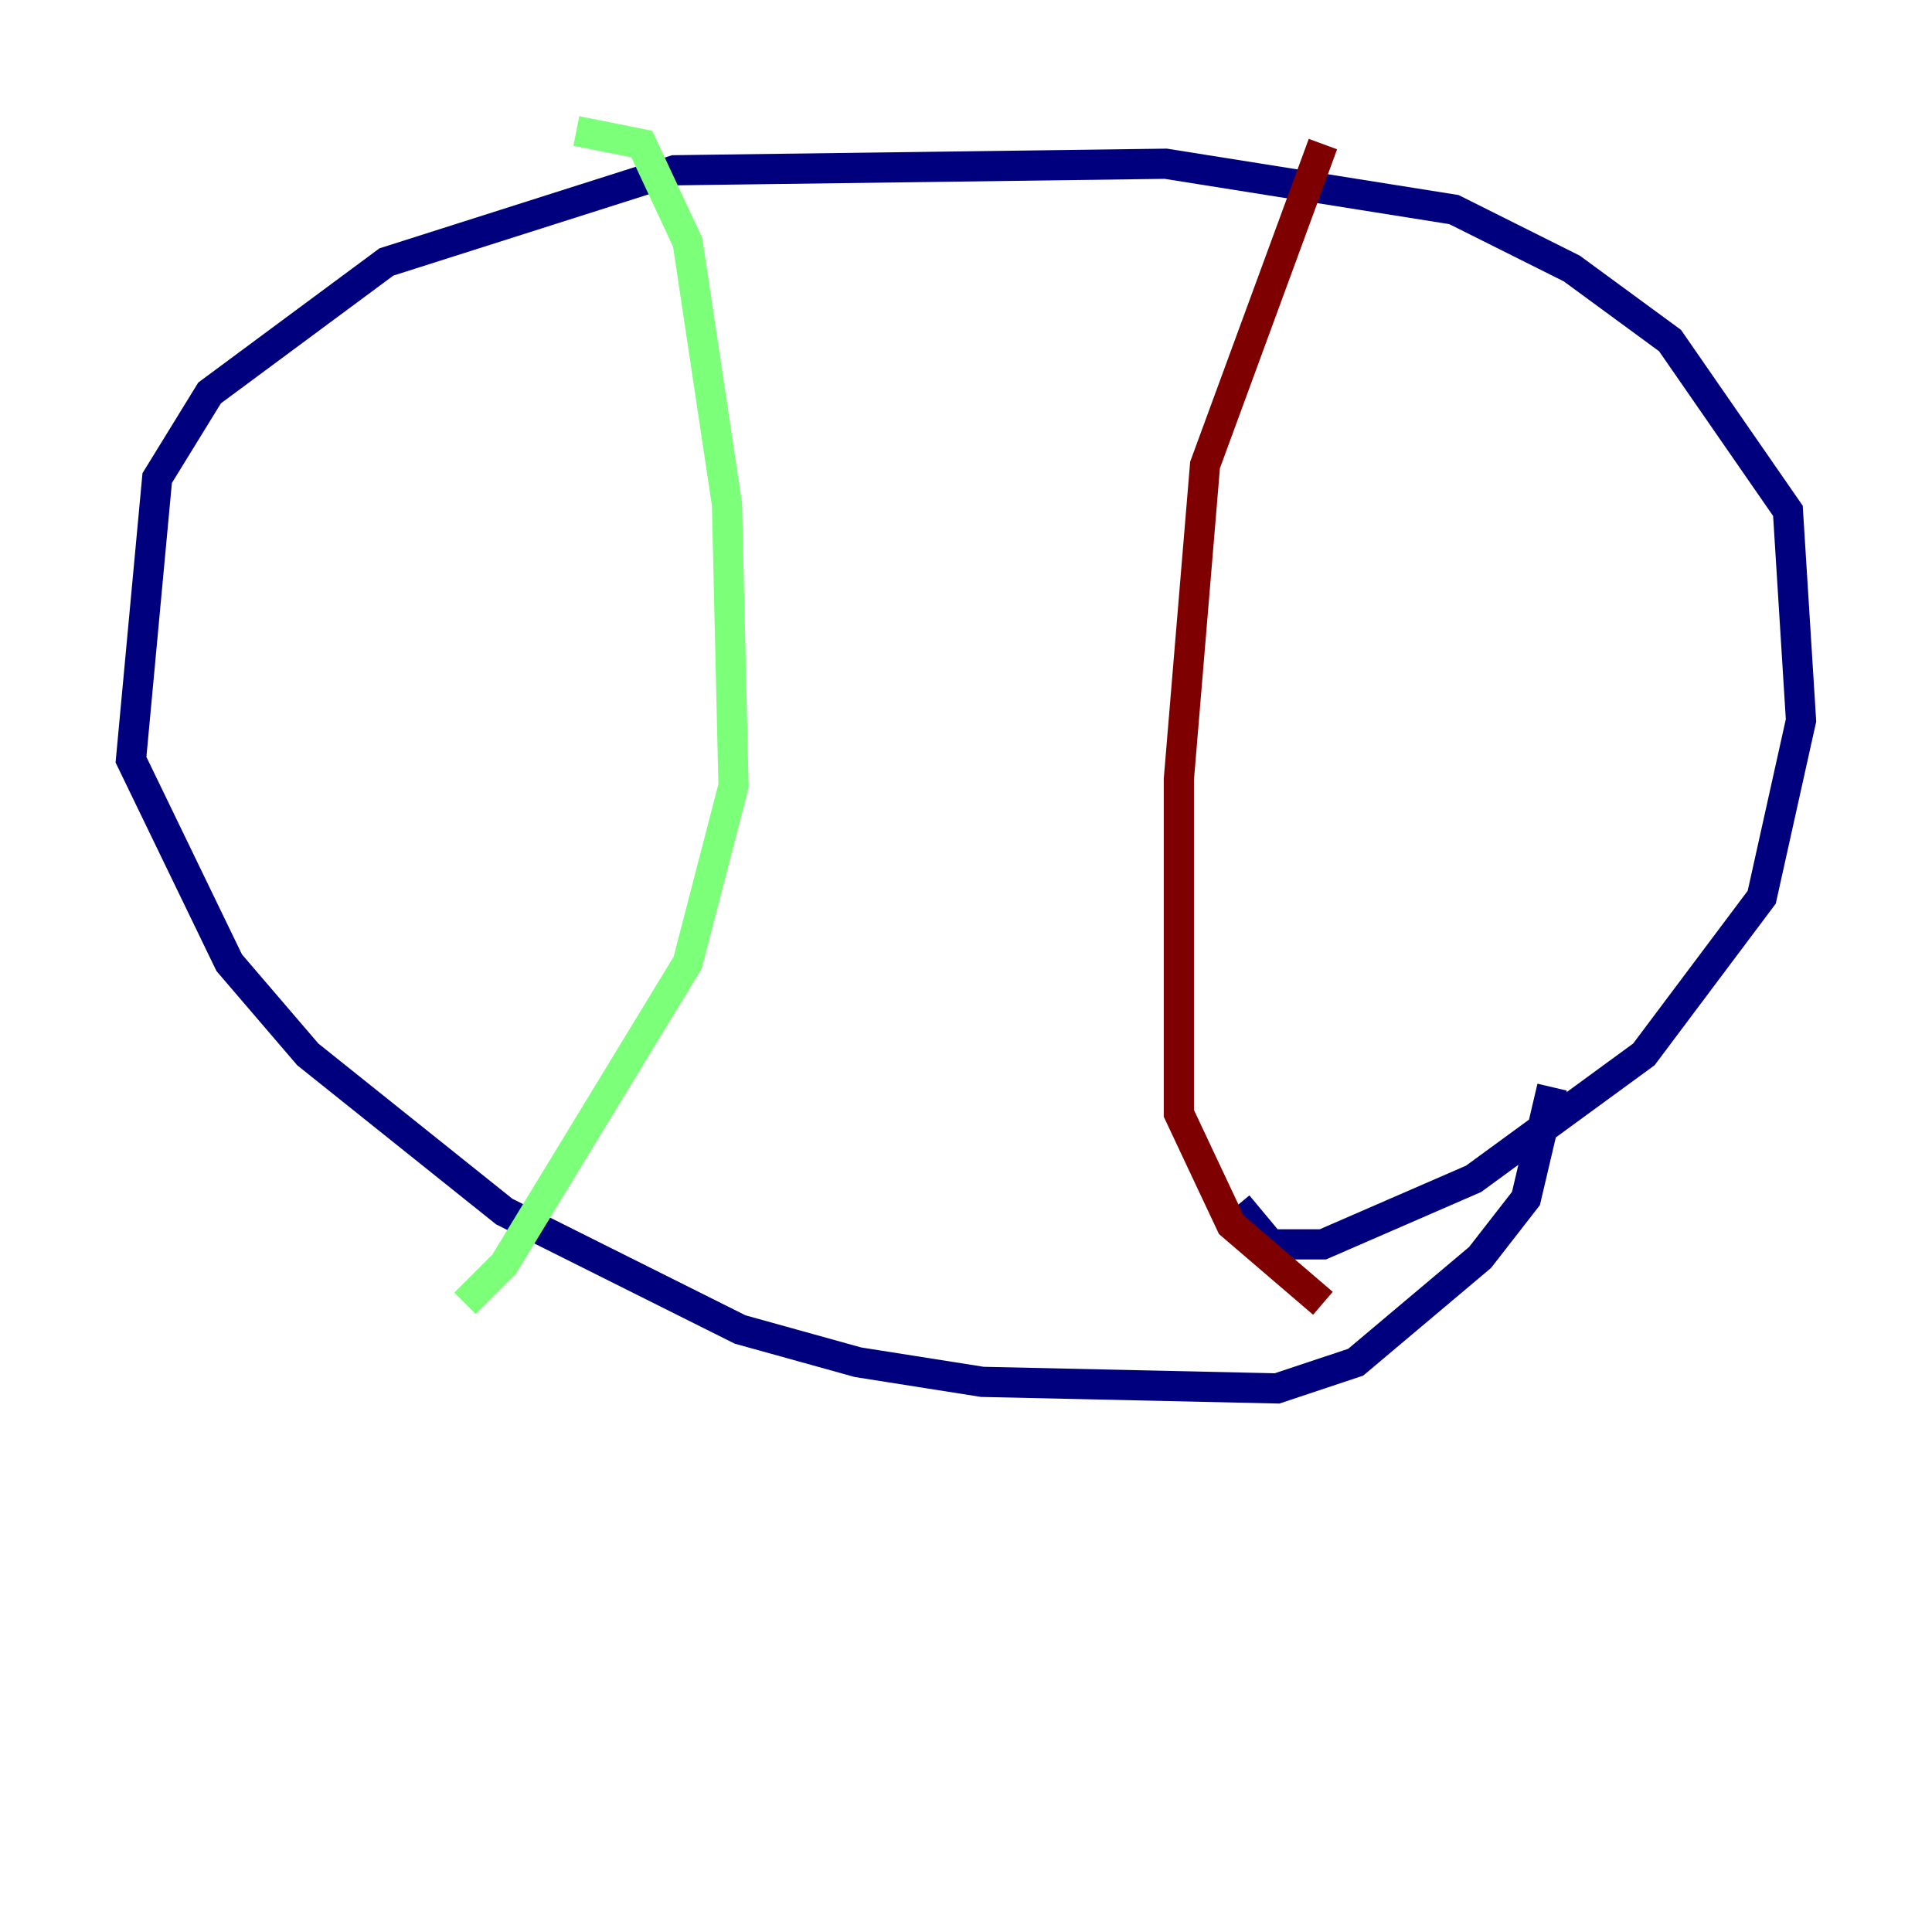 <?xml version="1.0" encoding="utf-8" ?>
<svg baseProfile="tiny" height="128" version="1.2" viewBox="0,0,128,128" width="128" xmlns="http://www.w3.org/2000/svg" xmlns:ev="http://www.w3.org/2001/xml-events" xmlns:xlink="http://www.w3.org/1999/xlink"><defs /><polyline fill="none" points="82.007,79.837 84.176,82.441 87.647,82.441 97.627,78.102 108.909,69.858 116.719,59.444 119.322,47.729 118.454,33.844 110.644,22.563 104.136,17.79 96.325,13.885 77.234,10.848 44.691,11.281 25.6,17.356 13.885,26.034 10.414,31.675 8.678,50.332 15.186,63.783 20.393,69.858 33.41,80.271 49.031,88.081 56.841,90.251 65.085,91.552 84.61,91.986 89.817,90.251 98.061,83.308 101.098,79.403 102.834,72.027" stroke="#00007f" stroke-width="2" /><polyline fill="none" points="38.183,8.678 42.522,9.546 45.559,16.054 48.163,33.41 48.597,52.068 45.559,63.783 33.41,83.742 30.807,86.346" stroke="#7cff79" stroke-width="2" /><polyline fill="none" points="87.647,9.546 79.837,30.807 78.102,51.634 78.102,73.763 81.573,81.139 87.647,86.346" stroke="#7f0000" stroke-width="2" /></svg>